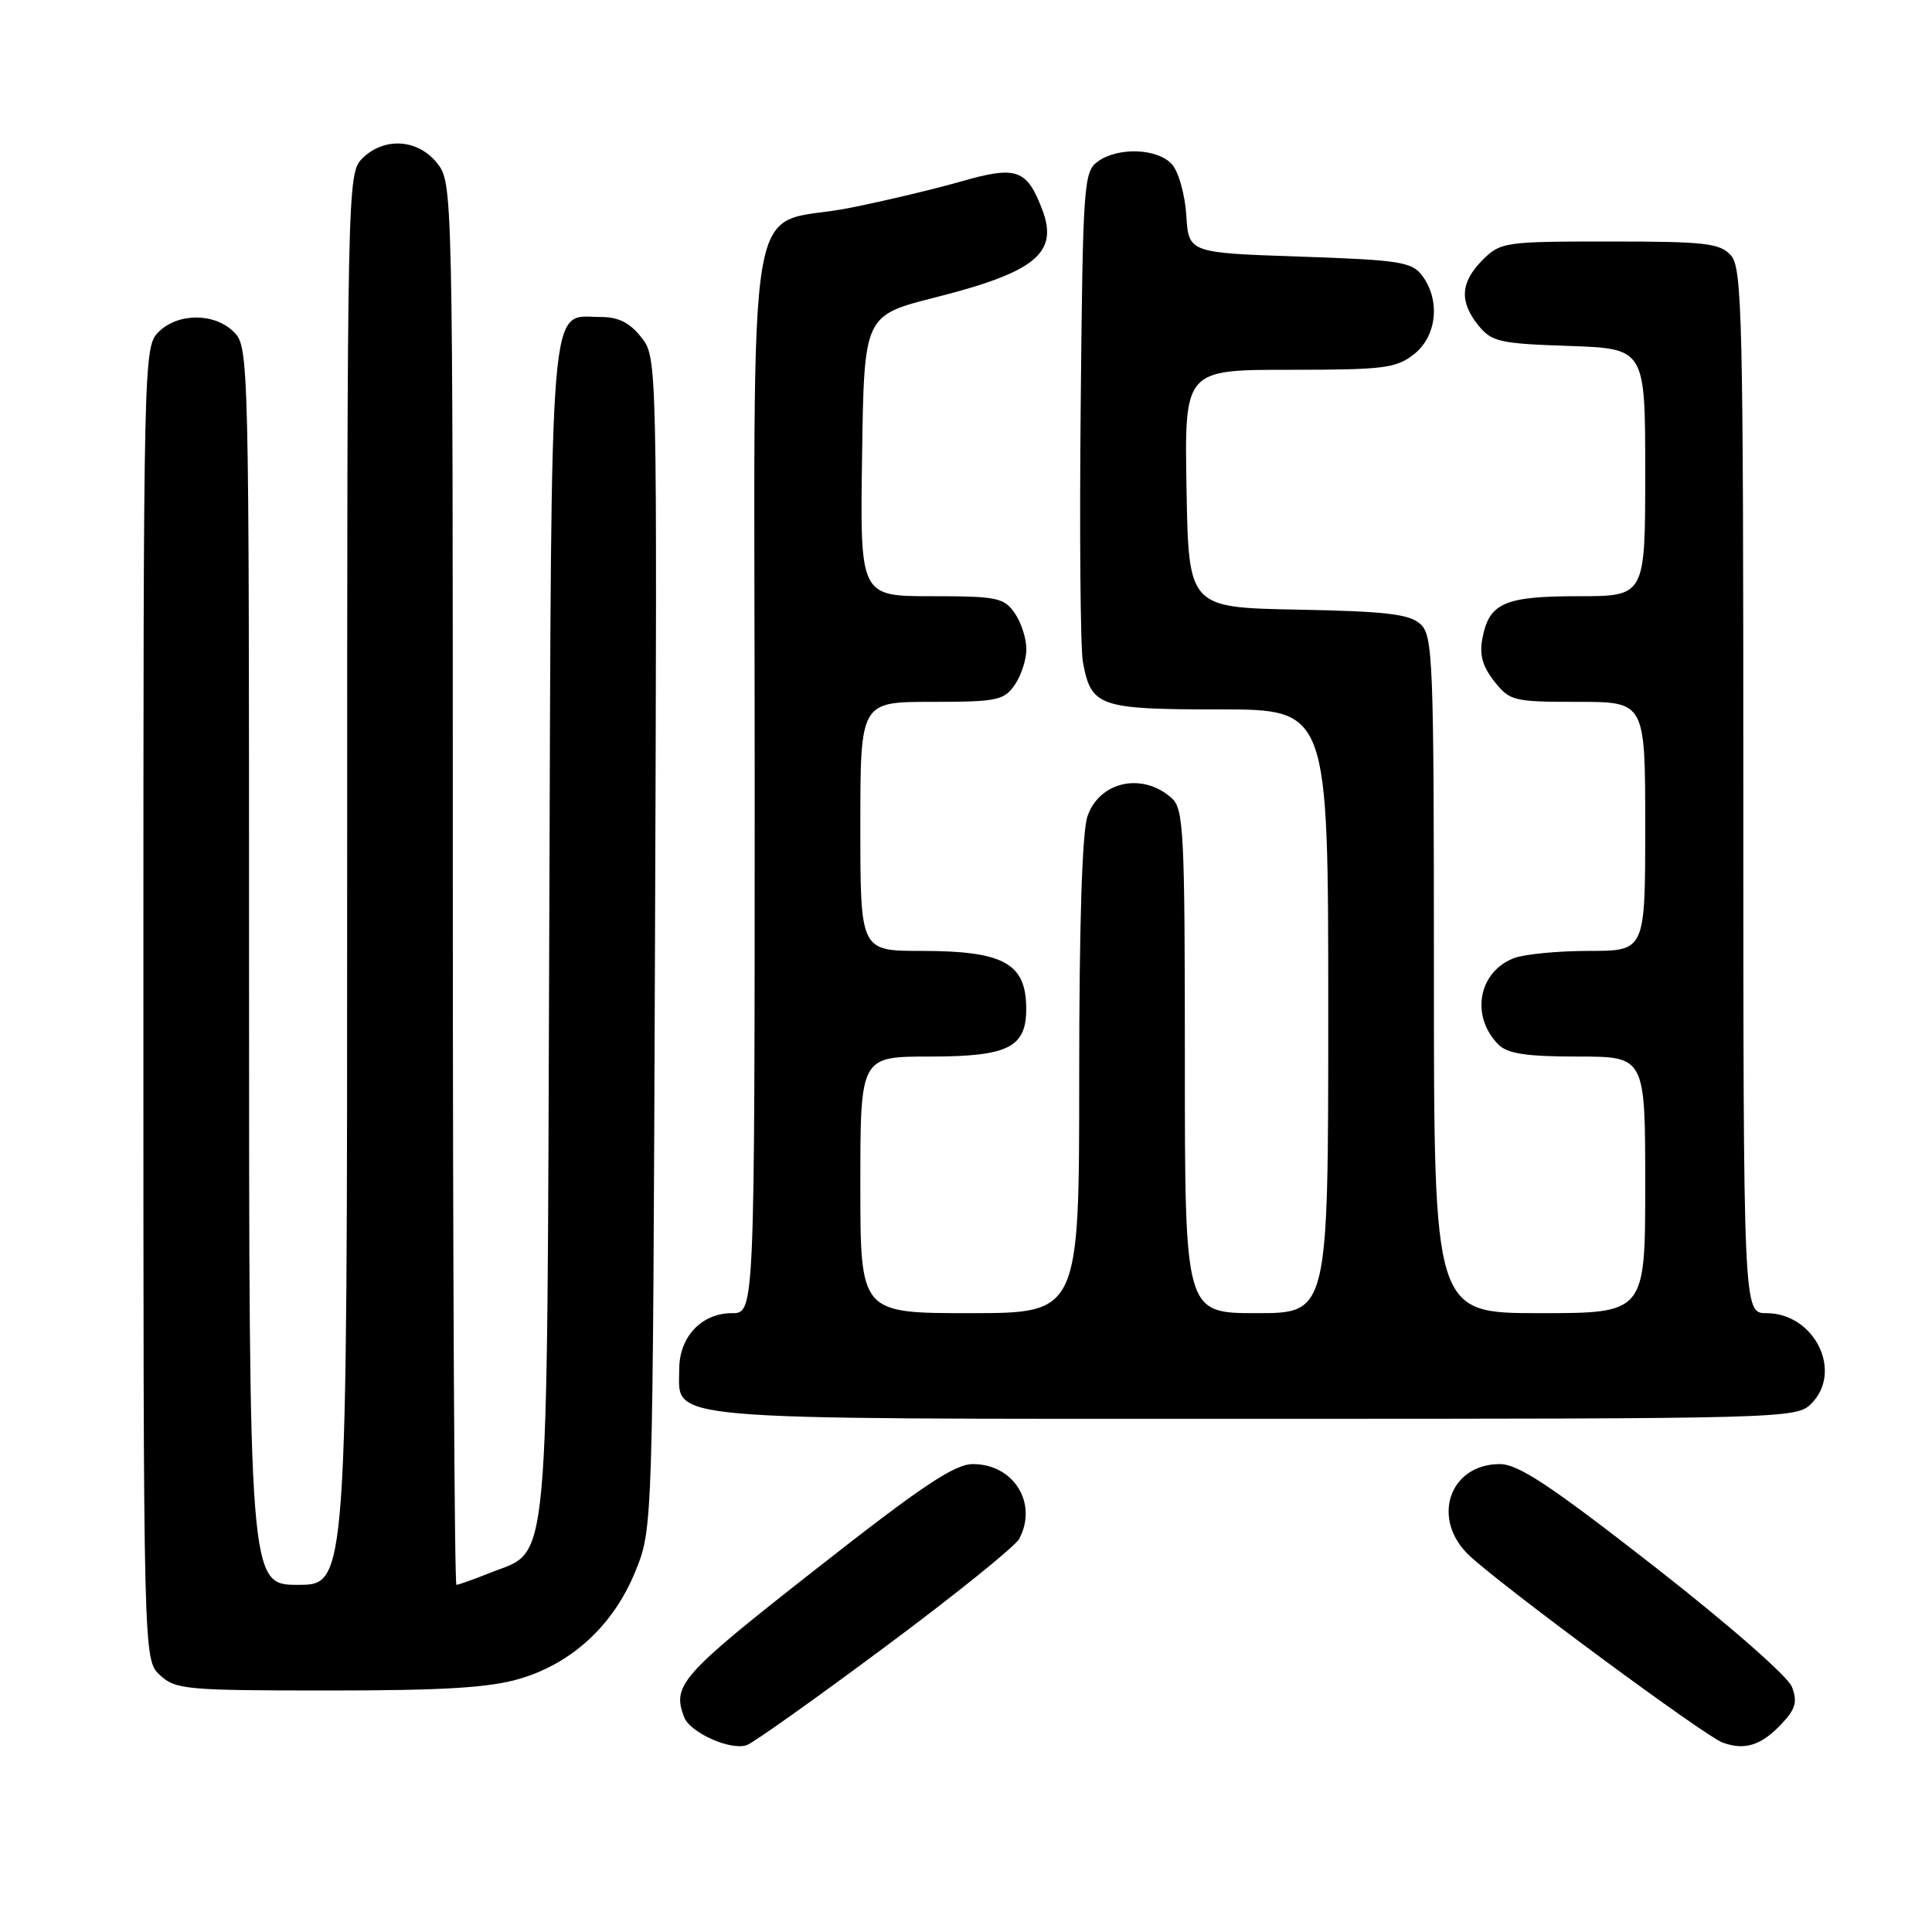 <?xml version="1.0" encoding="UTF-8" standalone="no"?>
<!DOCTYPE svg PUBLIC "-//W3C//DTD SVG 1.1//EN" "http://www.w3.org/Graphics/SVG/1.1/DTD/svg11.dtd" >
<svg xmlns="http://www.w3.org/2000/svg" xmlns:xlink="http://www.w3.org/1999/xlink" version="1.1" viewBox="0 0 256 256">
 <g >
 <path fill="currentColor"
d=" M 117.29 218.21 C 126.53 211.34 134.51 204.91 135.04 203.92 C 137.56 199.22 134.34 194.00 128.92 194.00 C 126.47 194.00 122.15 196.89 107.92 208.07 C 90.20 221.97 89.03 223.30 90.65 227.53 C 91.44 229.59 96.81 231.99 98.95 231.24 C 99.80 230.95 108.06 225.08 117.29 218.21 Z  M 236.10 228.39 C 237.93 226.44 238.19 225.49 237.44 223.52 C 236.90 222.12 229.01 215.22 219.16 207.53 C 205.45 196.83 201.18 194.00 198.74 194.00 C 191.98 194.00 189.56 201.37 194.75 206.17 C 199.36 210.44 225.88 230.02 228.23 230.89 C 231.19 231.98 233.38 231.29 236.10 228.39 Z  M 68.88 222.44 C 75.87 220.37 81.33 215.28 84.21 208.17 C 86.50 202.50 86.50 202.50 86.79 124.94 C 87.08 47.37 87.08 47.37 84.97 44.69 C 83.44 42.75 81.94 42.00 79.58 42.00 C 72.68 42.00 73.09 37.13 72.78 123.05 C 72.46 210.22 72.92 205.21 65.02 208.38 C 62.79 209.27 60.74 210.00 60.48 210.00 C 60.22 210.00 60.00 168.21 60.00 117.13 C 60.00 24.70 59.99 24.26 57.93 21.63 C 55.39 18.41 50.88 18.12 48.00 21.00 C 46.03 22.97 46.00 24.33 46.00 116.50 C 46.00 210.00 46.00 210.00 39.50 210.00 C 33.00 210.00 33.00 210.00 33.00 128.00 C 33.00 47.33 32.97 45.97 31.00 44.00 C 28.43 41.43 23.57 41.43 21.00 44.00 C 19.03 45.97 19.00 47.33 19.00 132.96 C 19.00 219.92 19.00 219.92 21.19 221.96 C 23.24 223.87 24.63 224.00 43.51 224.00 C 58.81 224.00 64.89 223.63 68.88 222.44 Z  M 240.00 186.00 C 244.26 181.74 240.43 174.00 234.05 174.00 C 231.00 174.00 231.00 174.00 231.00 104.83 C 231.00 41.87 230.85 35.49 229.35 33.83 C 227.89 32.22 225.97 32.00 213.30 32.00 C 199.35 32.00 198.83 32.08 196.45 34.45 C 193.51 37.40 193.34 39.97 195.91 43.14 C 197.65 45.29 198.73 45.53 207.91 45.84 C 218.00 46.19 218.00 46.19 218.00 62.59 C 218.00 79.00 218.00 79.00 209.19 79.00 C 199.38 79.00 197.34 79.88 196.44 84.52 C 196.00 86.72 196.42 88.26 197.99 90.27 C 200.05 92.88 200.54 93.00 209.07 93.00 C 218.00 93.00 218.00 93.00 218.00 109.50 C 218.00 126.00 218.00 126.00 210.57 126.00 C 206.48 126.00 202.00 126.43 200.63 126.95 C 195.87 128.76 194.81 134.67 198.57 138.43 C 199.77 139.62 202.29 140.00 209.07 140.00 C 218.00 140.00 218.00 140.00 218.00 157.00 C 218.00 174.00 218.00 174.00 204.00 174.00 C 190.00 174.00 190.00 174.00 190.00 129.15 C 190.00 87.27 189.88 84.20 188.20 82.68 C 186.75 81.37 183.62 81.00 171.95 80.78 C 157.50 80.50 157.50 80.50 157.22 64.75 C 156.95 49.00 156.95 49.00 170.84 49.00 C 183.38 49.00 184.99 48.80 187.37 46.93 C 190.40 44.54 190.89 39.76 188.43 36.50 C 187.07 34.70 185.42 34.45 172.21 34.00 C 157.50 33.50 157.50 33.50 157.19 28.51 C 157.01 25.75 156.16 22.73 155.28 21.76 C 153.36 19.64 148.12 19.46 145.44 21.42 C 143.60 22.76 143.48 24.49 143.20 53.67 C 143.03 70.63 143.16 85.95 143.49 87.72 C 144.58 93.64 145.62 94.00 161.57 94.00 C 176.00 94.00 176.00 94.00 176.00 134.00 C 176.00 174.00 176.00 174.00 166.50 174.00 C 157.00 174.00 157.00 174.00 157.00 140.65 C 157.00 110.16 156.85 107.18 155.25 105.75 C 151.40 102.30 145.71 103.52 144.10 108.14 C 143.39 110.18 143.00 122.43 143.00 142.65 C 143.00 174.00 143.00 174.00 128.50 174.00 C 114.00 174.00 114.00 174.00 114.00 157.00 C 114.00 140.00 114.00 140.00 123.17 140.00 C 133.62 140.00 136.01 138.80 135.98 133.60 C 135.96 127.63 132.97 126.00 122.07 126.00 C 114.00 126.00 114.00 126.00 114.00 109.50 C 114.00 93.00 114.00 93.00 123.44 93.00 C 132.07 93.00 133.02 92.81 134.44 90.78 C 135.30 89.56 136.00 87.41 136.00 86.00 C 136.00 84.59 135.30 82.44 134.44 81.22 C 133.02 79.19 132.07 79.00 123.42 79.00 C 113.96 79.00 113.96 79.00 114.23 60.40 C 114.50 41.80 114.50 41.80 123.89 39.42 C 137.19 36.06 140.29 33.53 138.11 27.79 C 136.07 22.42 134.70 21.94 127.44 24.02 C 123.84 25.05 117.20 26.63 112.69 27.53 C 98.43 30.39 100.00 21.08 100.00 103.02 C 100.00 174.00 100.00 174.00 97.00 174.00 C 92.95 174.00 90.00 177.14 90.00 181.44 C 90.00 188.32 86.27 188.00 166.22 188.00 C 236.67 188.00 238.04 187.96 240.00 186.00 Z "/>
</g>
</svg>